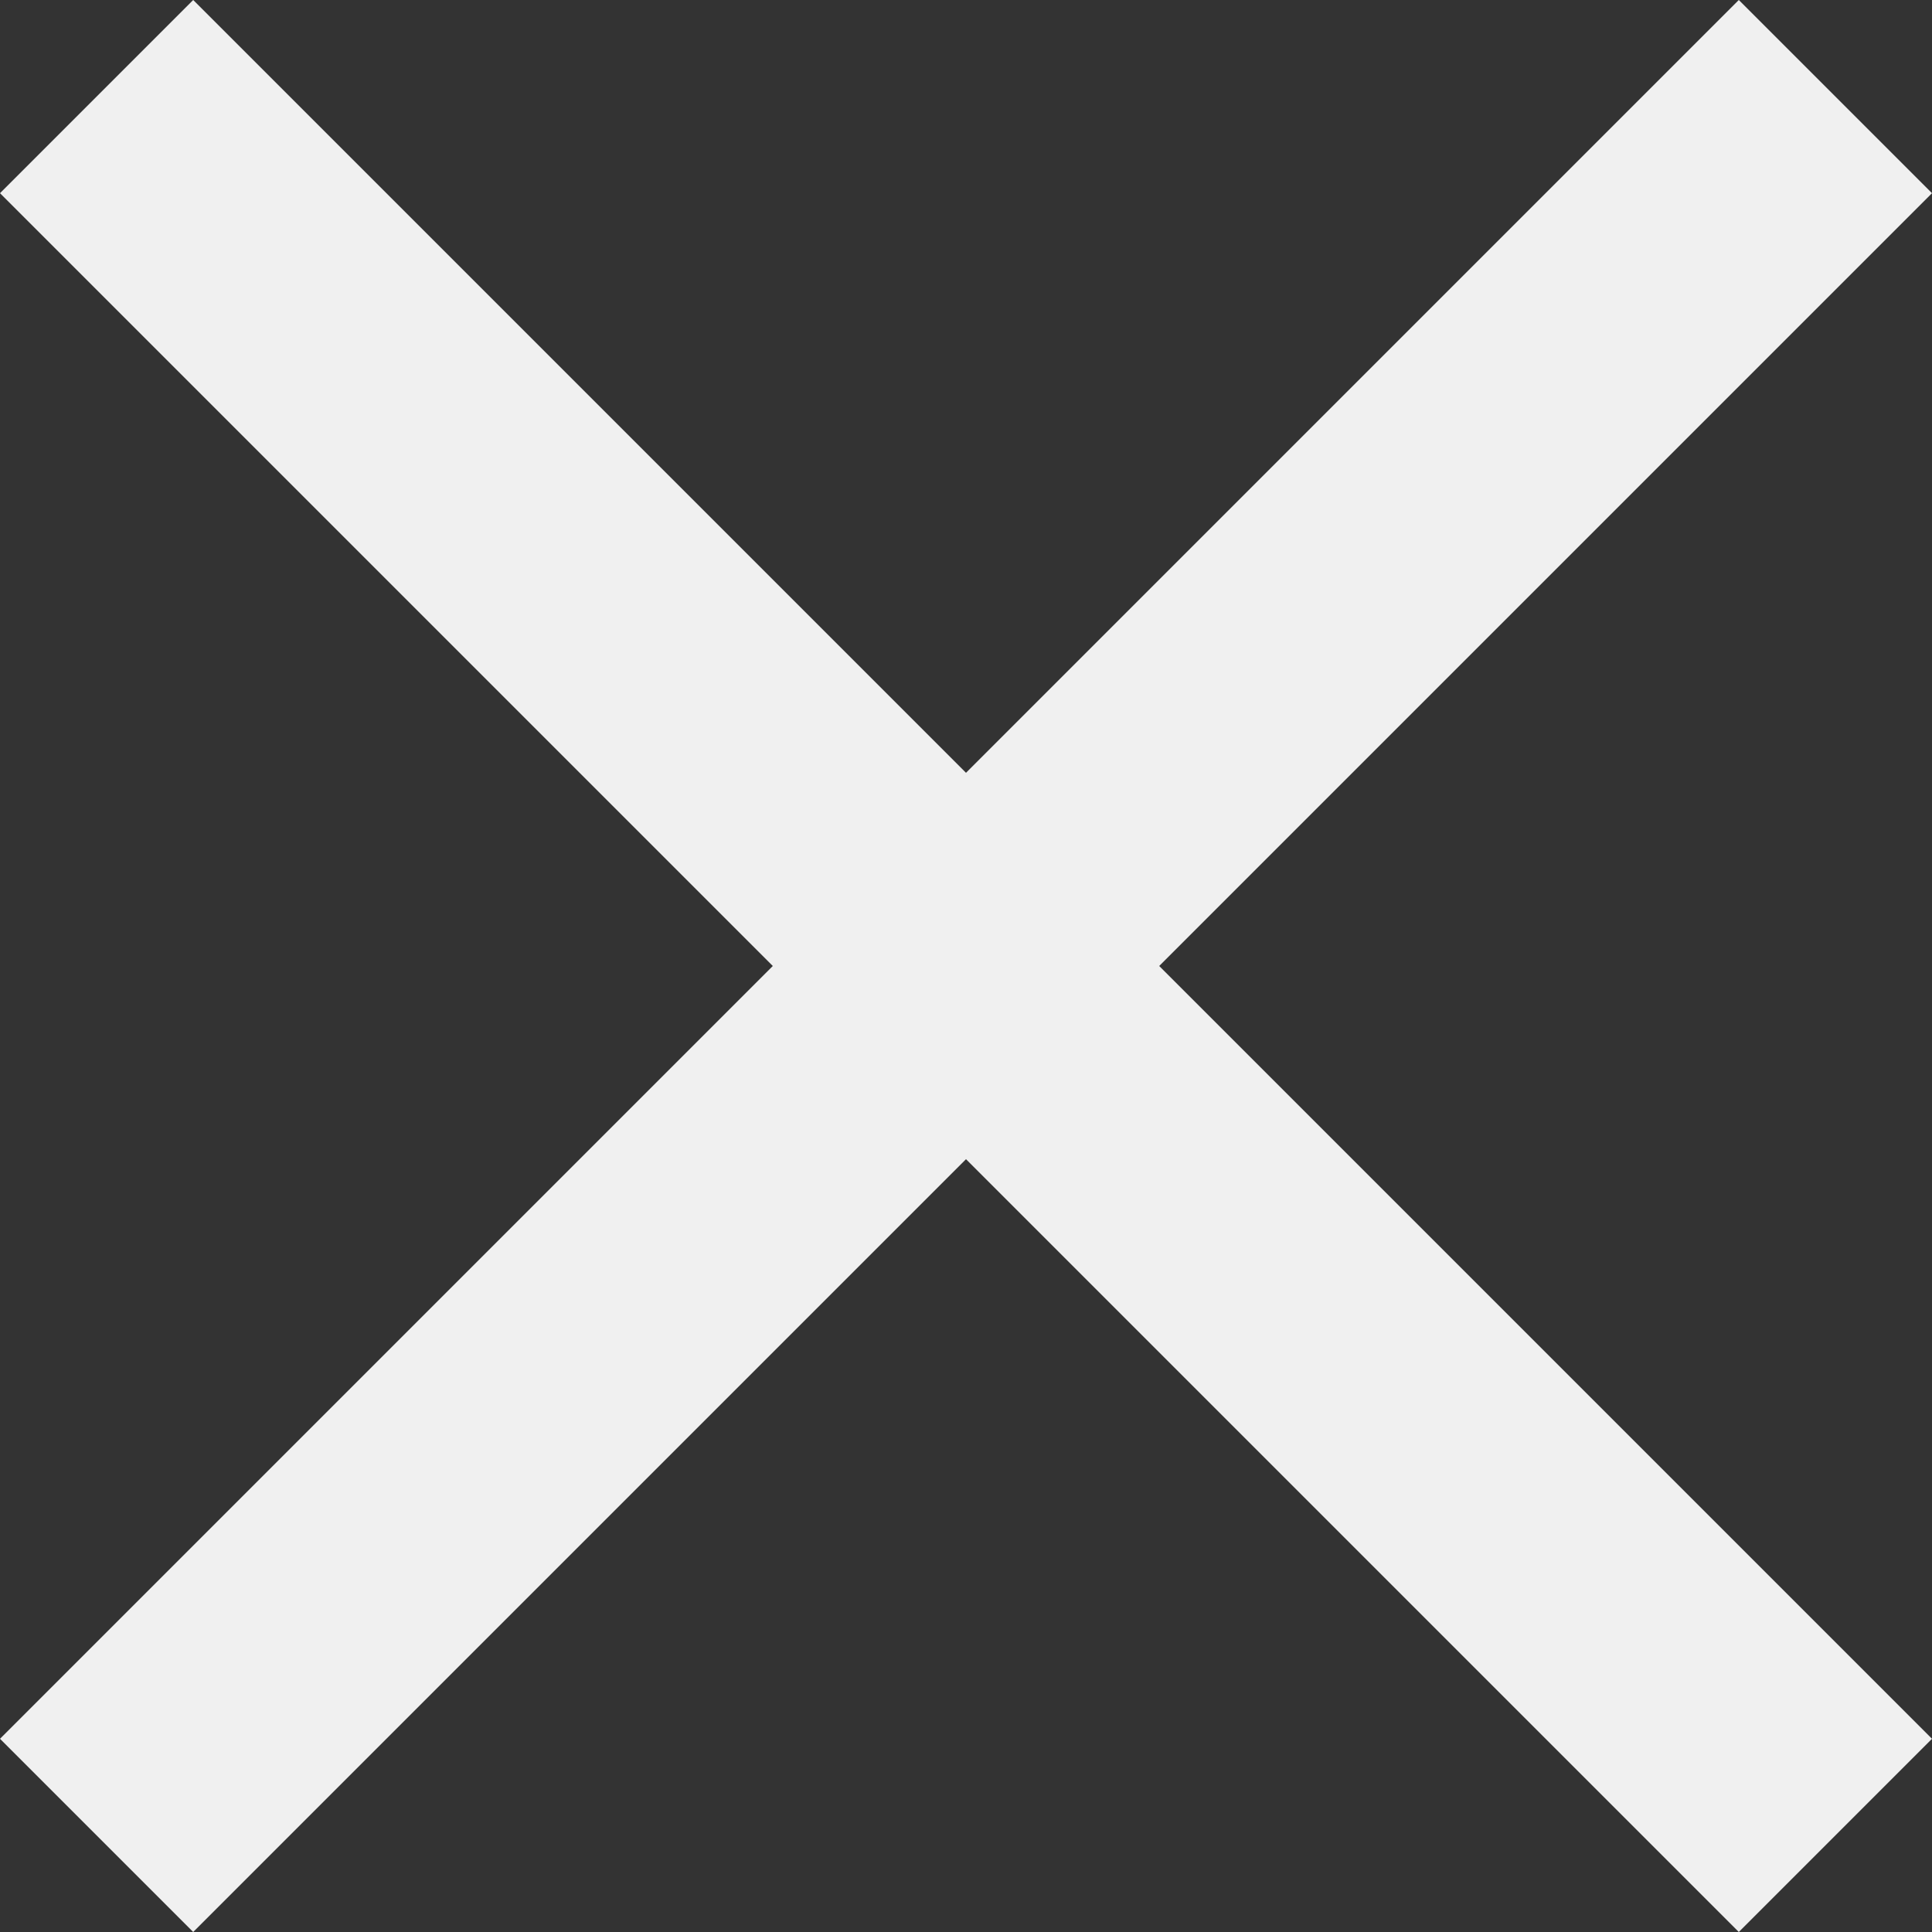 <?xml version="1.0"?>
<svg height="128px" version="1.1" viewBox="0 0 14 14" width="128px" xmlns="http://www.w3.org/2000/svg"
    xmlns:sketch="http://www.bohemiancoding.com/sketch/ns"
    xmlns:xlink="http://www.w3.org/1999/xlink">
    <rect x="0" y="0" width="14" height="14" fill="#333333" stroke="none"/>
    <title />
    <desc />
    <defs />
    <g fill="none" fill-rule="evenodd" id="Page-1" stroke="none" stroke-width="1">
        <g fill="#F0F0F0" id="Core" transform="translate(-341, -89)">
            <g id="close" transform="translate(341, 89)">
                <path
                    d="M14,1.4 L12.6,0 L7,5.6 L1.4,0 L0,1.4 L5.6,7 L0,12.6 L1.4,14 L7,8.4 L12.6,14 L14,12.6 L8.4,7 L14,1.4 Z"
                    id="Shape" />
            </g>
        </g>
    </g>
</svg>